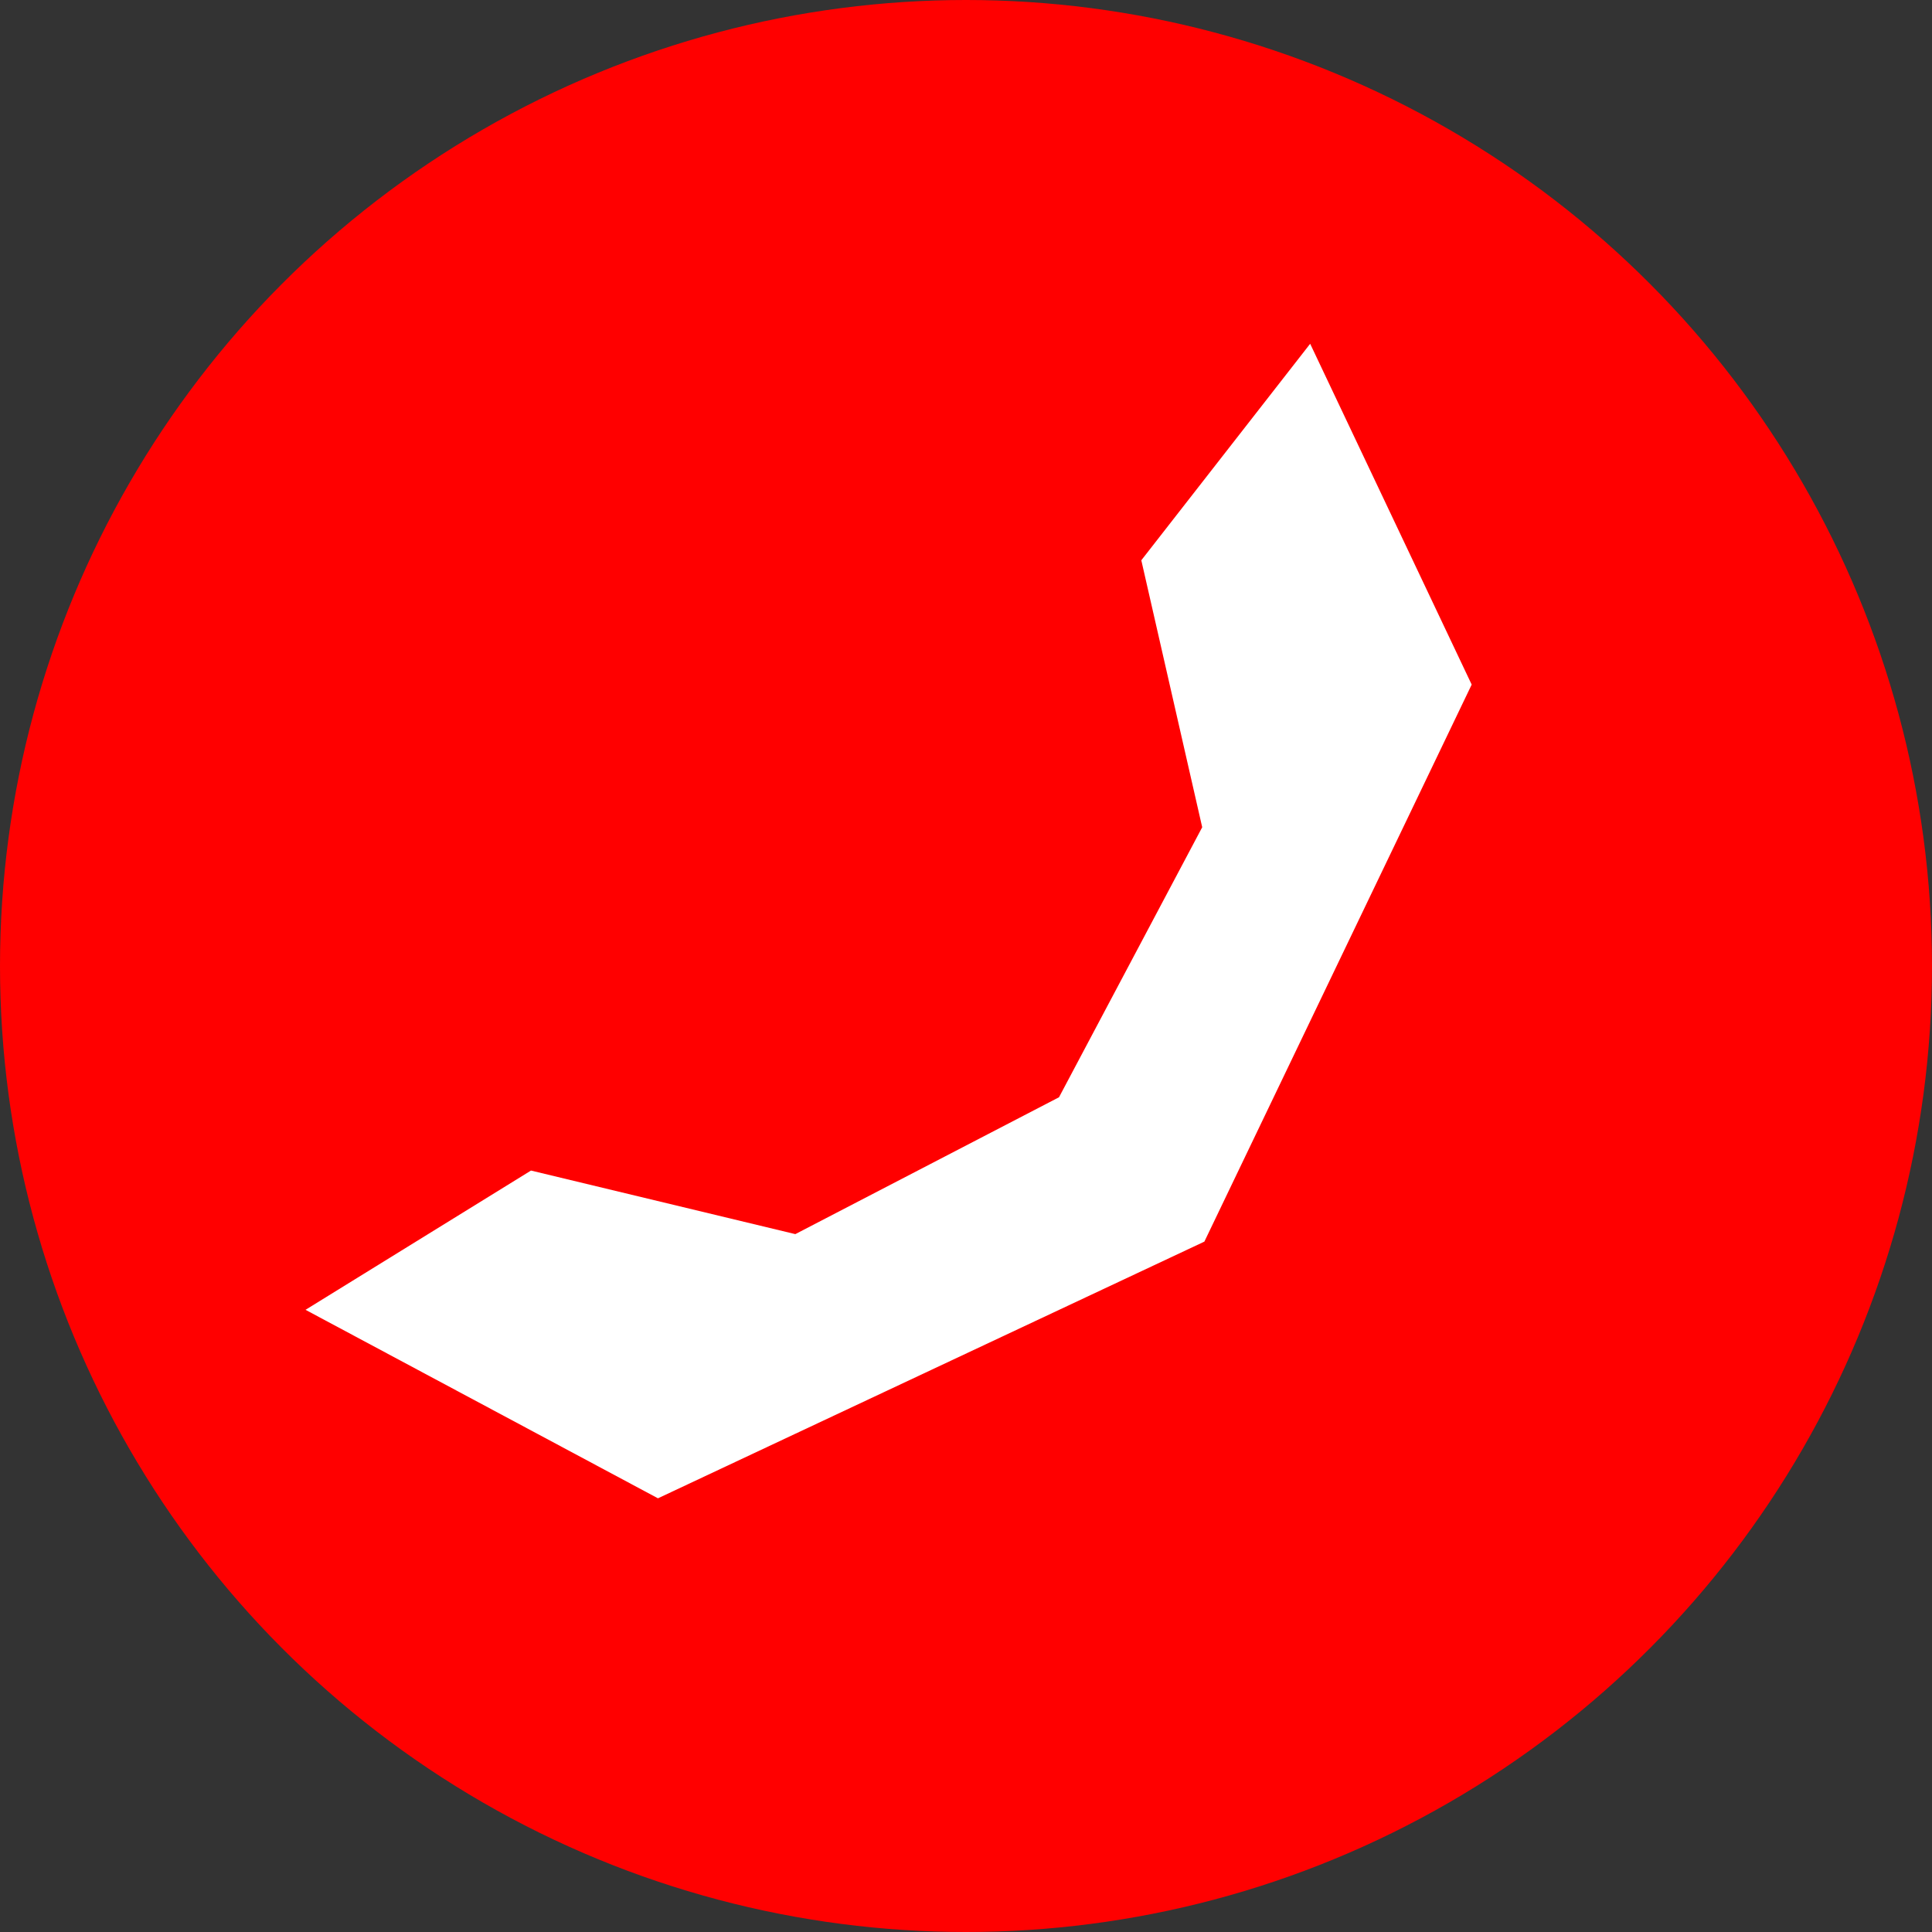 <svg width="50" height="50" viewBox="0 0 50 50" fill="none" xmlns="http://www.w3.org/2000/svg">
<rect x="0" y="0" width="50" height="50" fill="#333333" stroke="none"/>
<circle cx="25" cy="25" r="25" fill="#FF0000"/>
<path d="M27.407 28.397L31.113 21.409L29.537 14.5L33.907 8.897L38.087 17.717L36.358 21.321L34.628 24.925L31.169 32.133L24.099 35.454L20.563 37.115L17.028 38.776L7.907 33.898L13.742 30.294L20.583 31.939L27.407 28.397Z" fill="white"/>
</svg>
